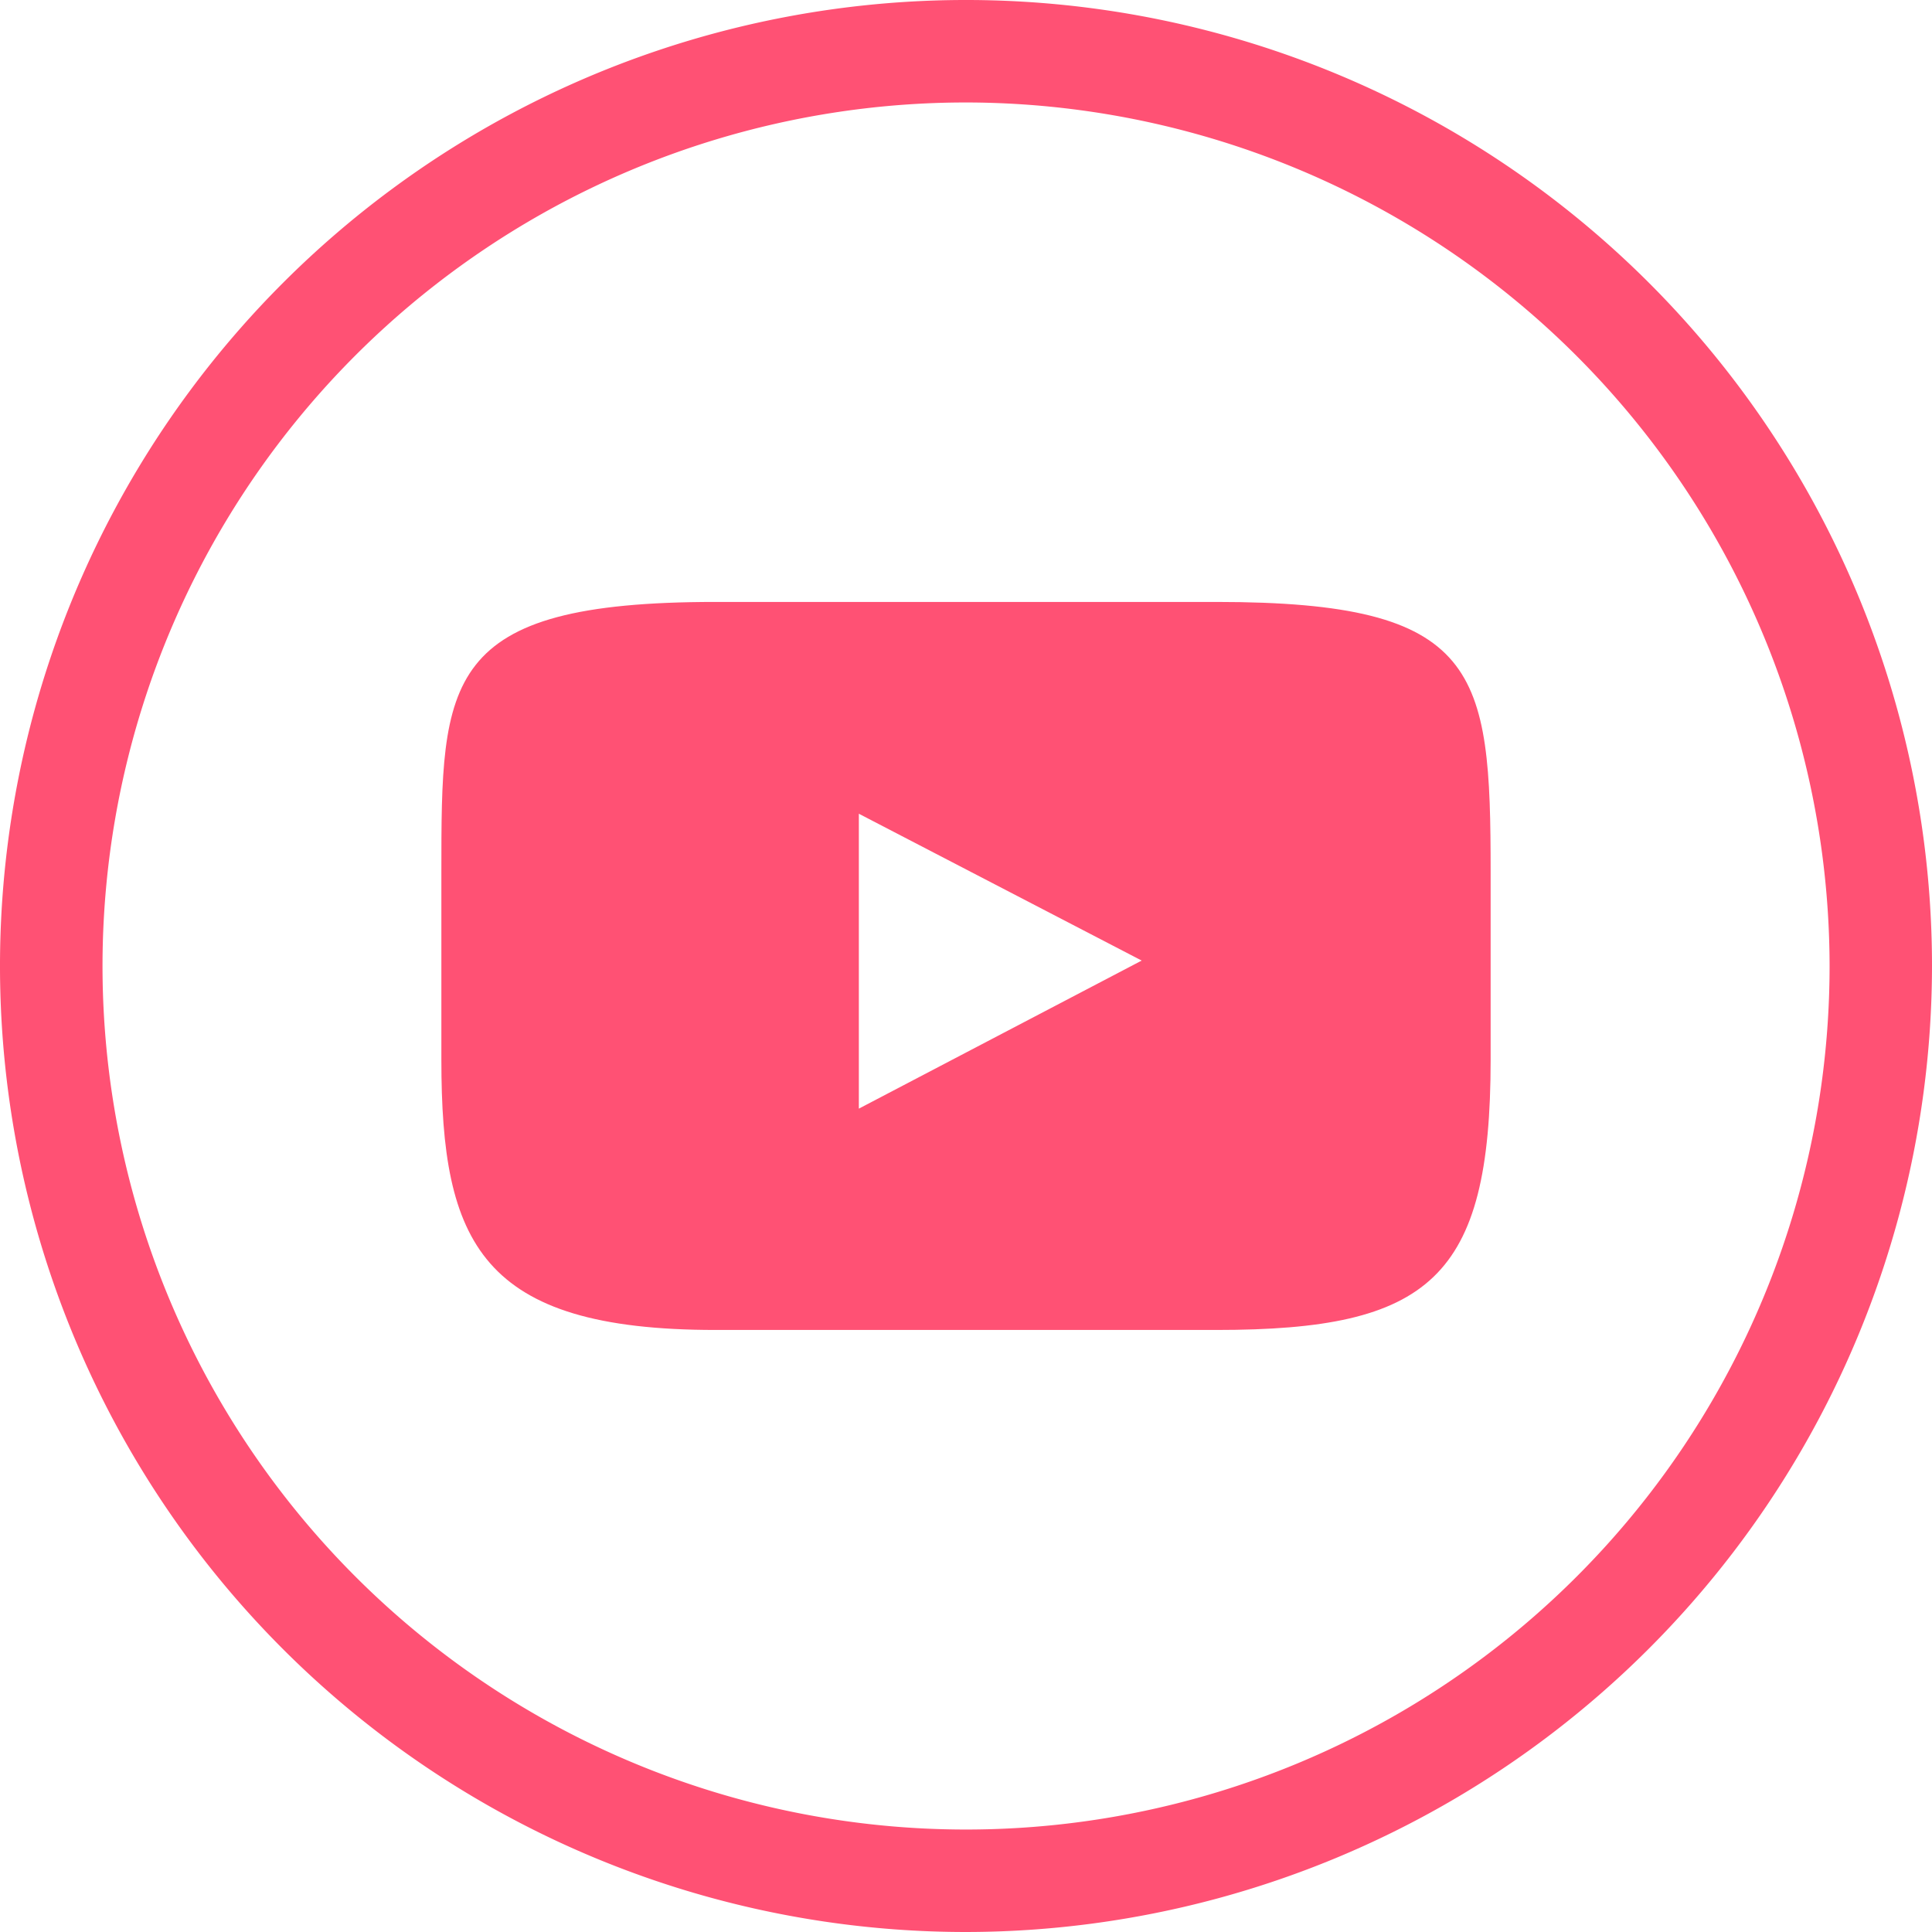 <svg id="Grupo_286" data-name="Grupo 286" xmlns="http://www.w3.org/2000/svg" width="36.314" height="36.314" viewBox="0 0 36.314 36.314">
  <g id="Grupo_285" data-name="Grupo 285">
    <path id="Caminho_587" data-name="Caminho 587" d="M1487.43,66.626a18.157,18.157,0,1,1,18.157-18.157A18.177,18.177,0,0,1,1487.43,66.626Zm0-34.388a16.231,16.231,0,1,0,16.232,16.231A16.25,16.25,0,0,0,1487.43,32.238Z" transform="translate(-1469.273 -30.312)" fill="#ff5174"/>
  </g>
  <path id="Caminho_588" data-name="Caminho 588" d="M1518.309,77.319h-9.415c-5.154,0-5.154,1.468-5.154,5.078v3.528c0,3.434.73,5.078,5.154,5.078h9.415c4,0,5.153-.962,5.153-5.078V82.4C1523.462,78.6,1523.268,77.319,1518.309,77.319Zm-6.722,9.524V81.3l5.316,2.76Z" transform="translate(-1495.444 -66.005)" fill="#ff5174"/>
</svg>
